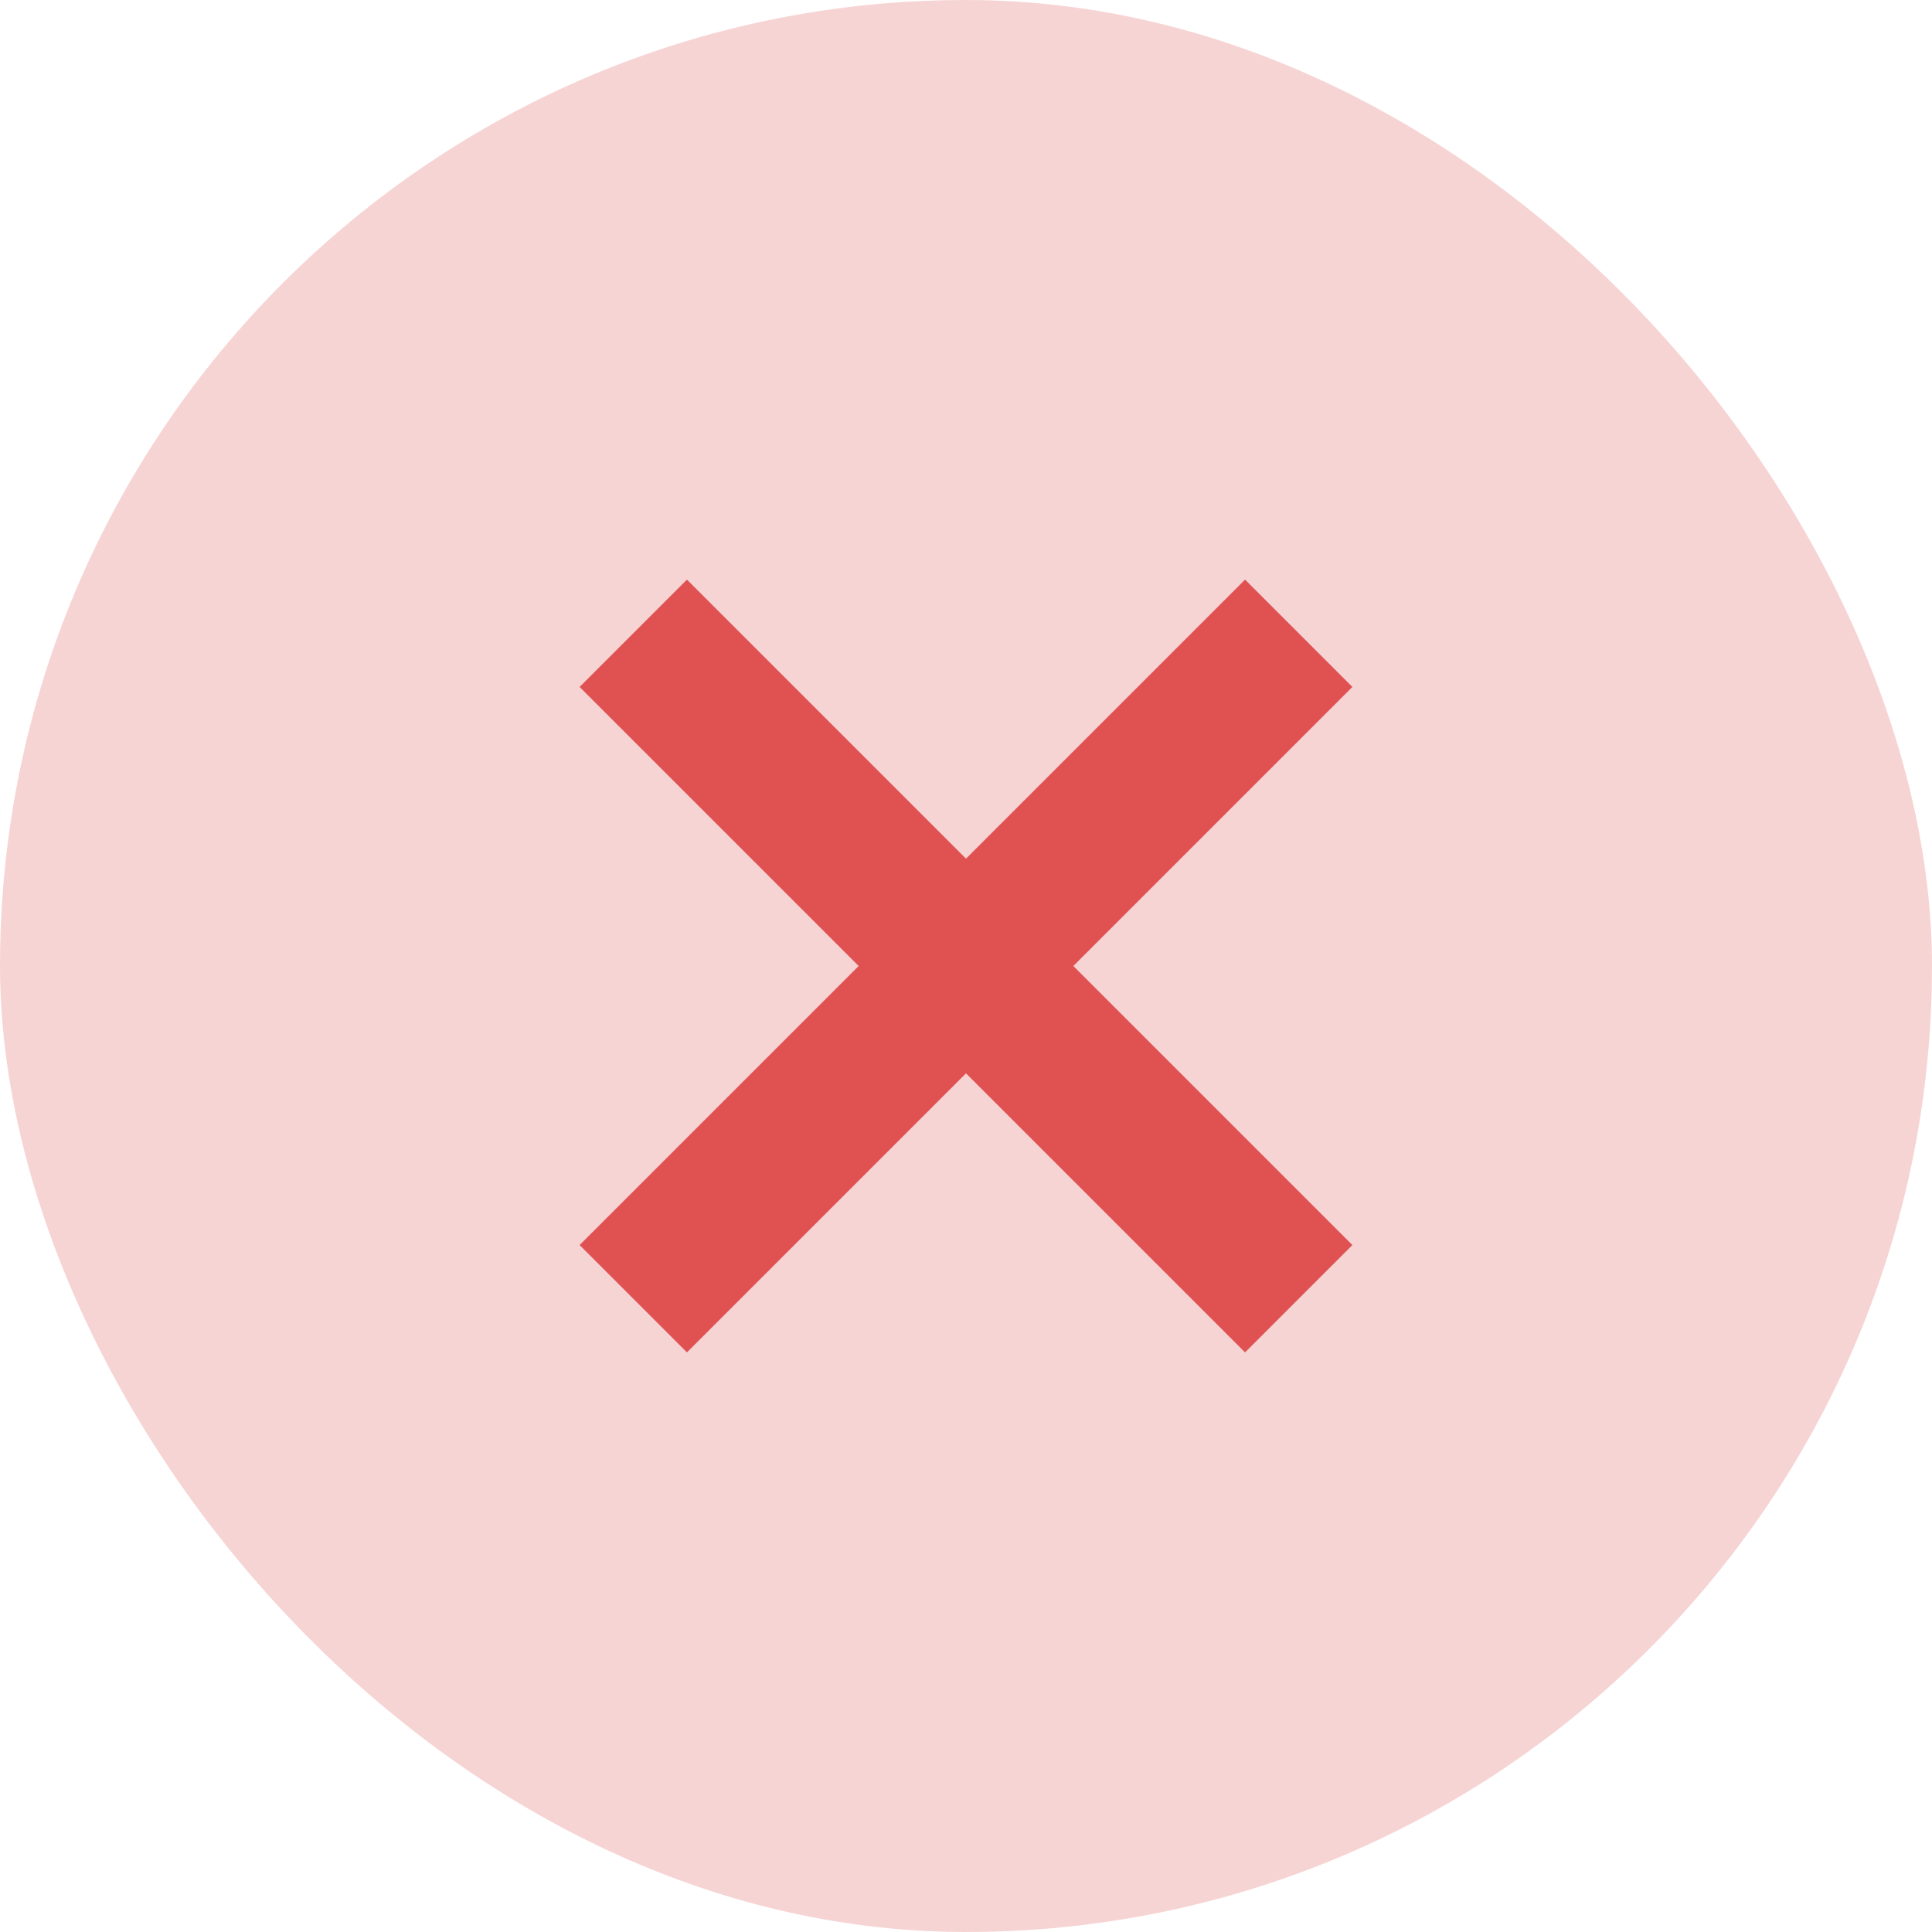 <svg class="{{classesSvg}}" width="100" height="100" viewBox="0 0 100 100" fill="none" xmlns="http://www.w3.org/2000/svg">
  <rect width="100" height="100" rx="50" fill="#F7D4D4"/>
  <path fill-rule="evenodd" clip-rule="evenodd" d="M30 35.556L35.556 30L50 44.444L64.444 30L70 35.556L55.556 50L70 64.444L64.444 70L50 55.556L35.556 70L30 64.444L44.444 50L30 35.556Z" fill="#E05252"/>
  </svg>
